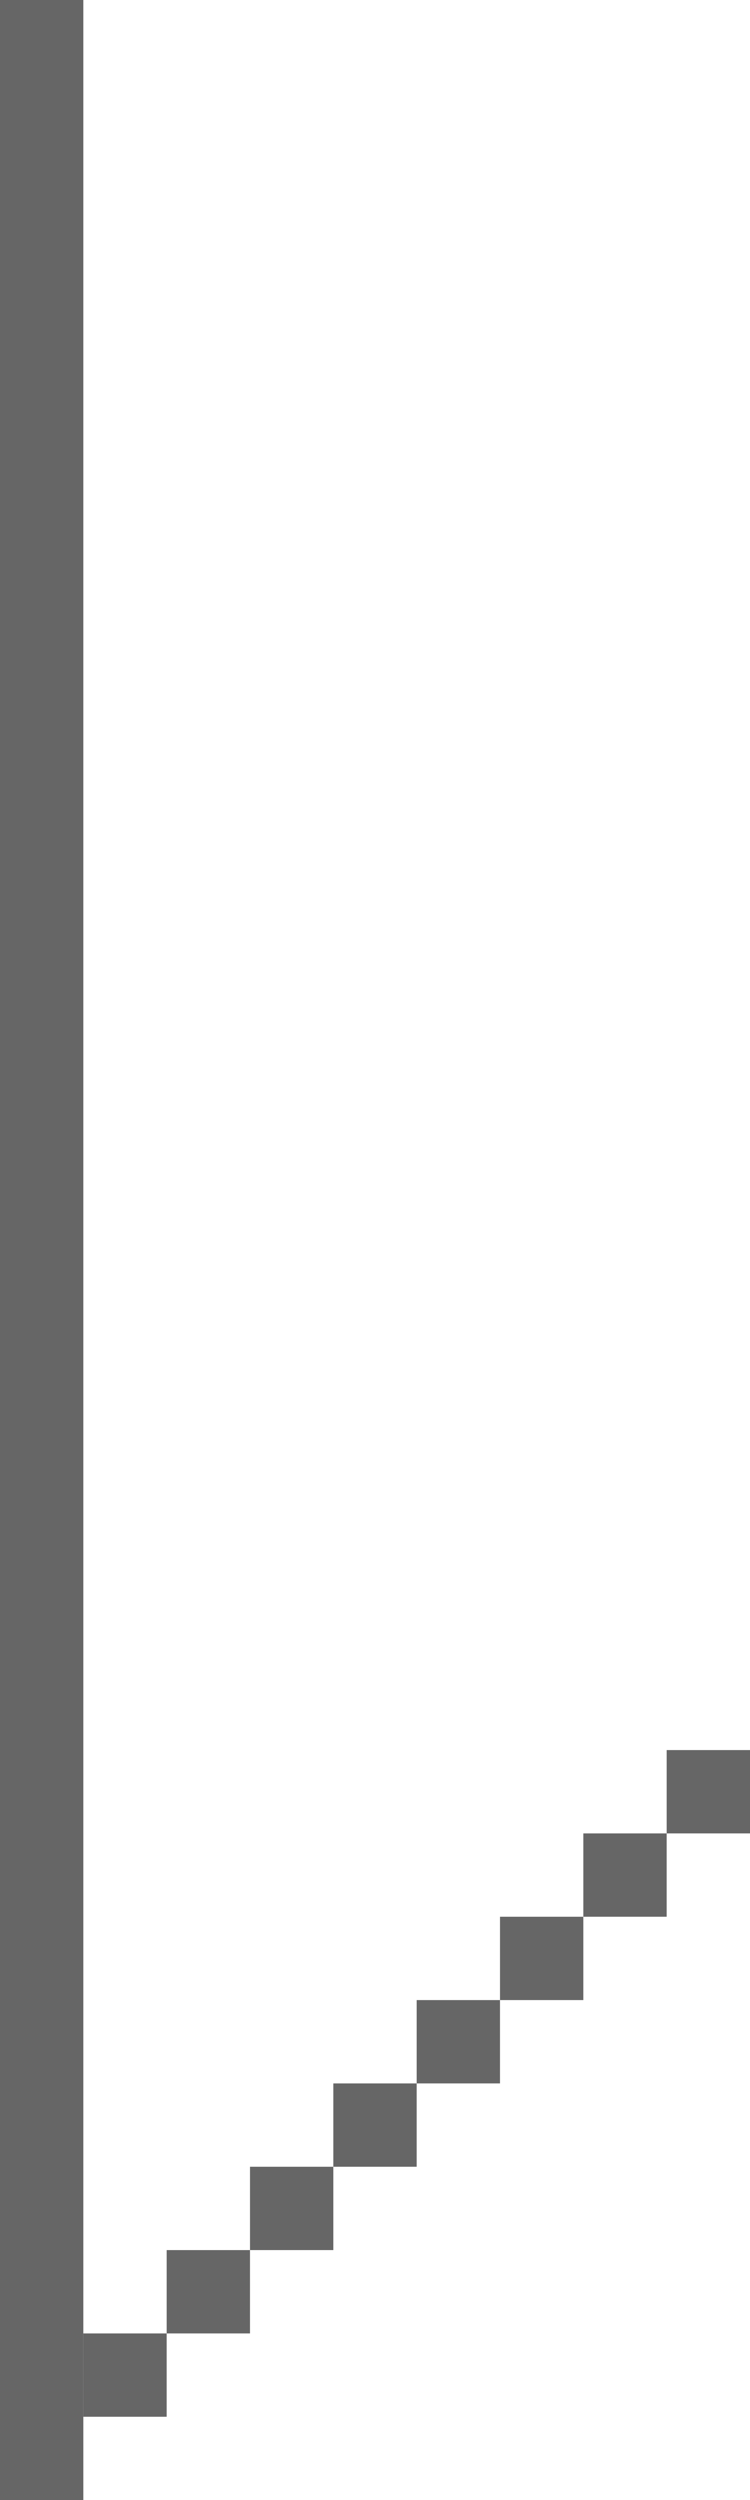 <?xml version="1.0" encoding="utf-8"?>
<!-- Generator: Adobe Illustrator 21.0.2, SVG Export Plug-In . SVG Version: 6.00 Build 0)  -->
<svg version="1.1" id="scroll" xmlns="http://www.w3.org/2000/svg" xmlns:xlink="http://www.w3.org/1999/xlink" x="0px" y="0px"
	 width="9px" height="30px" viewBox="0 0 9 30" style="enable-background:new 0 0 9 30;" xml:space="preserve">
<style type="text/css">
	.st0{fill:#666666;}
</style>
<rect y="0" class="st0" width="1" height="30"/>
<rect x="1" y="28" class="st0" width="1" height="1"/>
<rect x="2" y="27" class="st0" width="1" height="1"/>
<rect x="3" y="26" class="st0" width="1" height="1"/>
<rect x="4" y="25" class="st0" width="1" height="1"/>
<rect x="5" y="24" class="st0" width="1" height="1"/>
<rect x="6" y="23" class="st0" width="1" height="1"/>
<rect x="7" y="22" class="st0" width="1" height="1"/>
<rect x="8" y="21" class="st0" width="1" height="1"/>
</svg>
